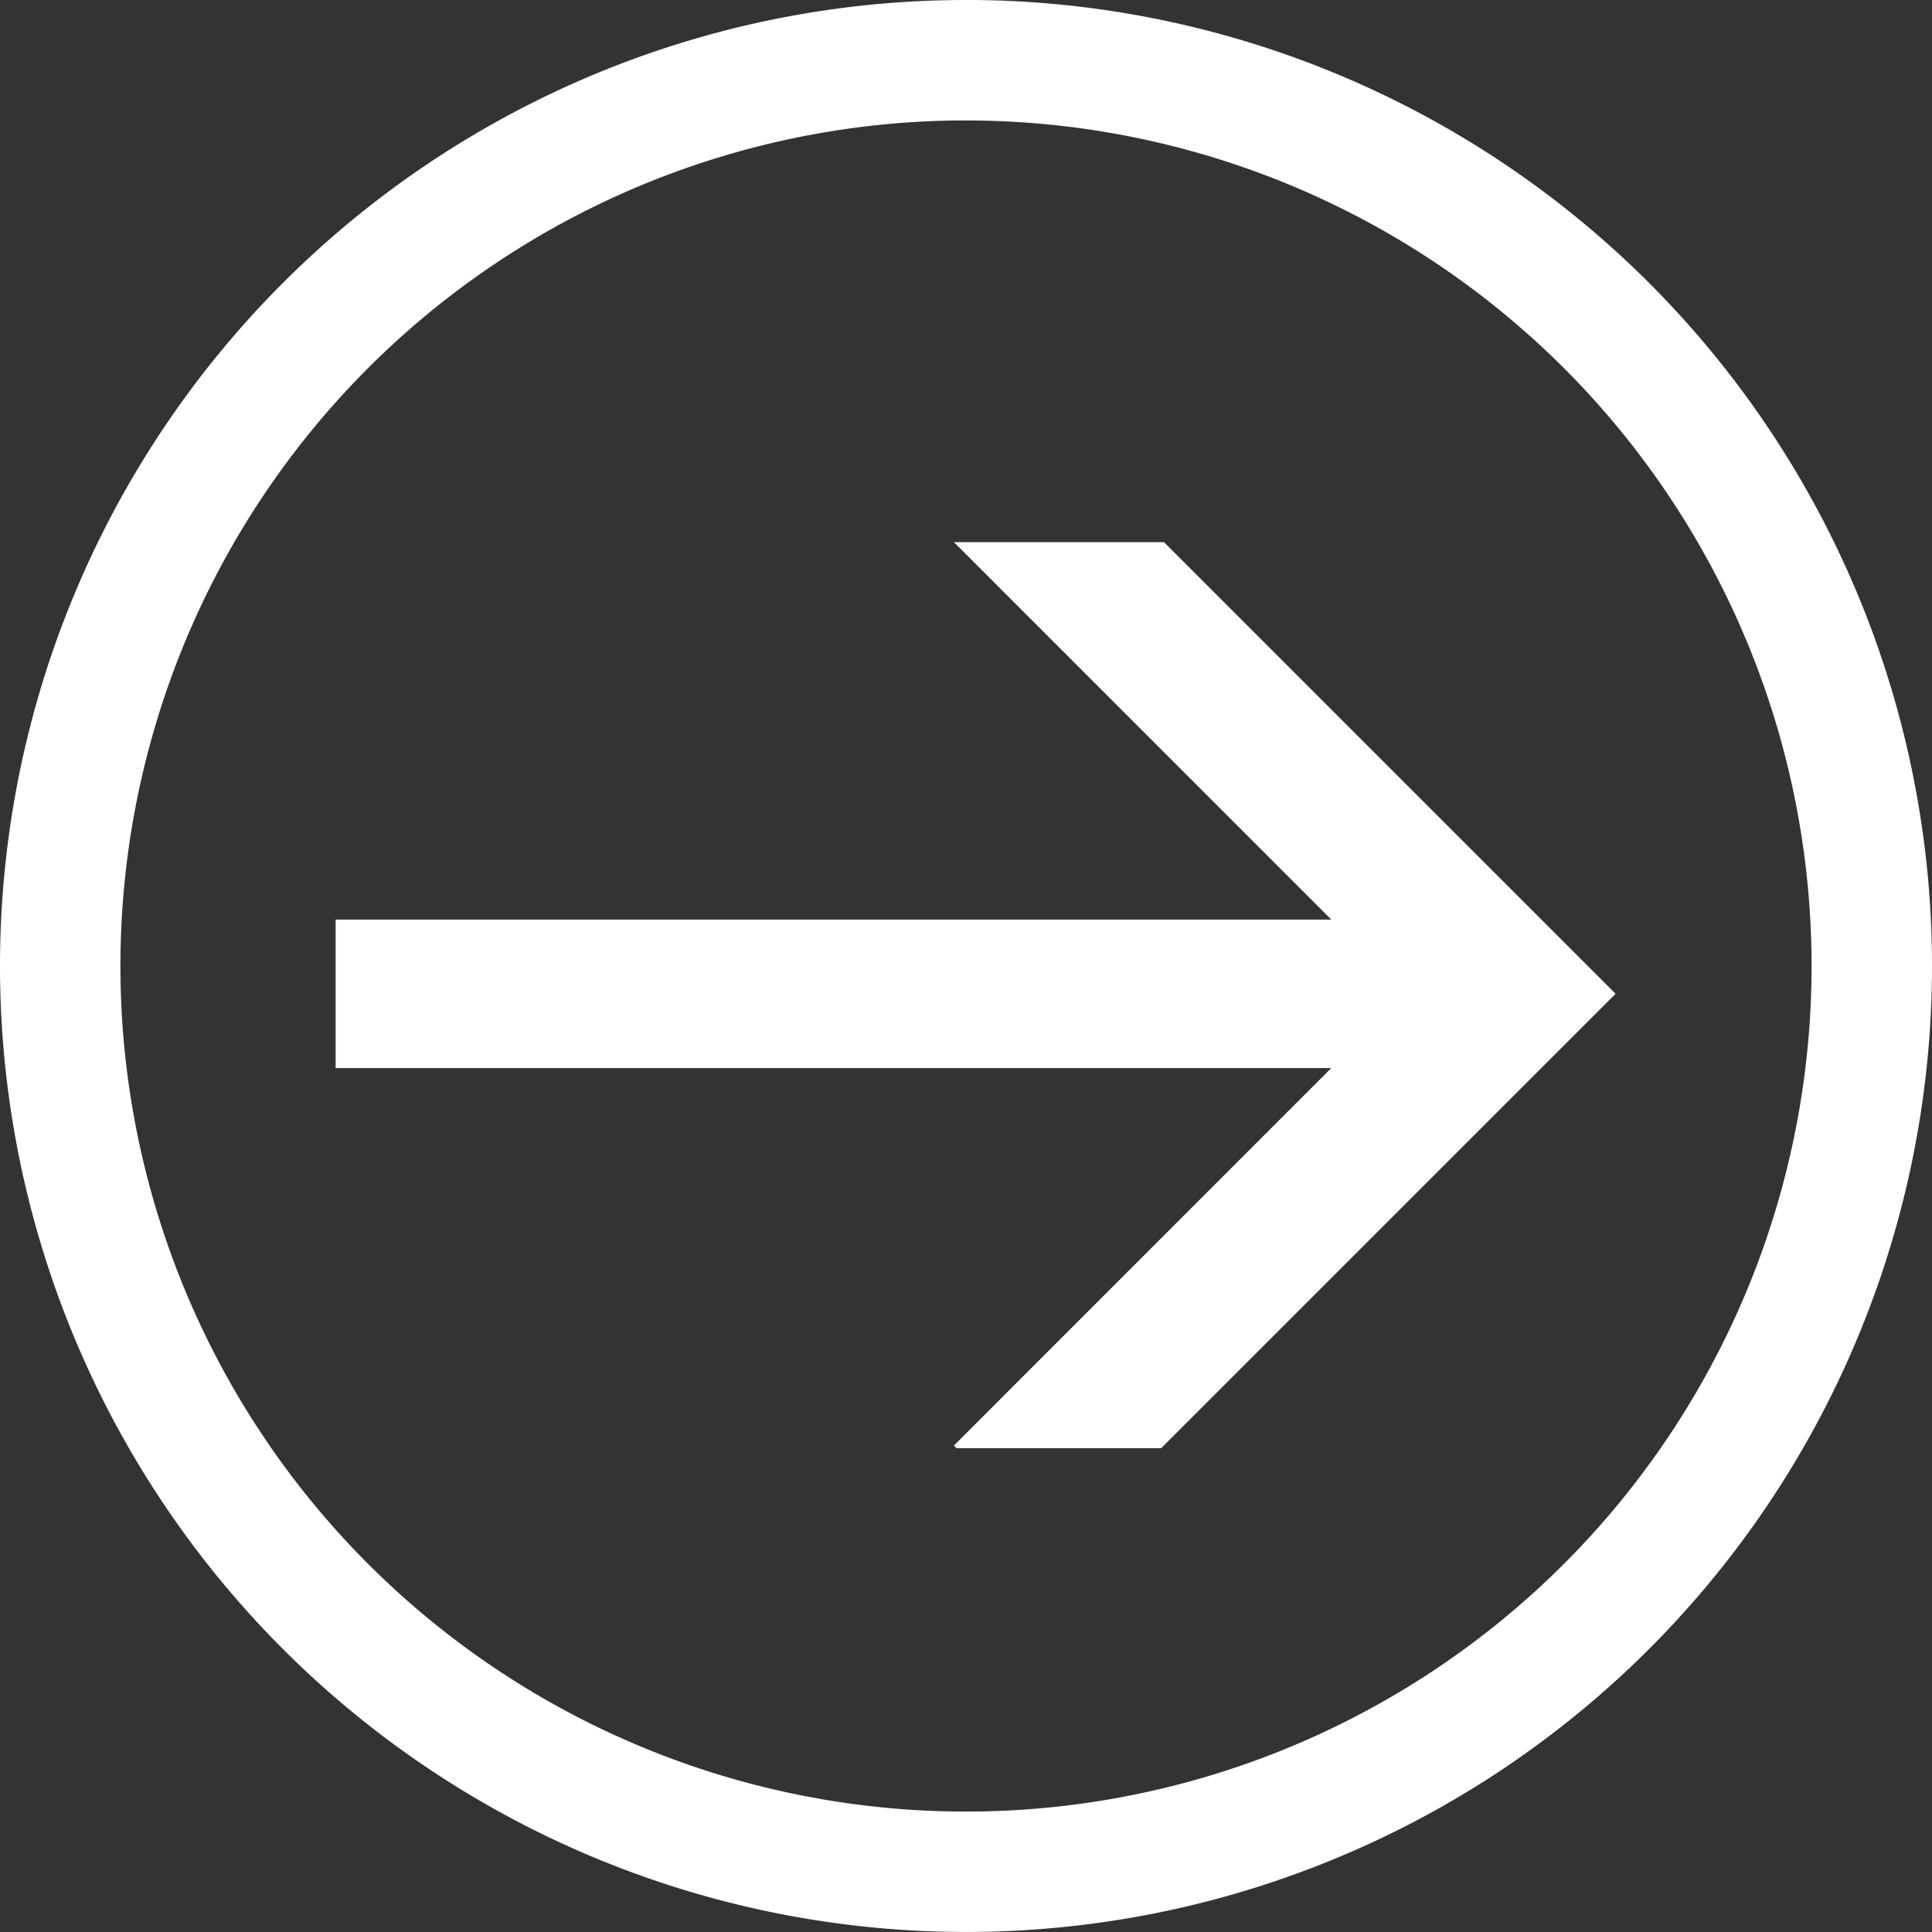 <svg xmlns="http://www.w3.org/2000/svg" width="53.63" height="53.63" viewBox="0 0 53.63 53.63"><rect x="0" y="0" width="53.63" height="53.63" fill="#333333" stroke="none"/><path d="M26.48,15.05h5.831L44.847,27.586,41.932,30.5l-9.7,9.7H26.554l-.074-.074L36.955,29.648H9.317V25.526H36.955Zm.335-11.707A23.472,23.472,0,1,0,50.287,26.815,23.471,23.471,0,0,0,26.815,3.344Zm0-3.344A26.815,26.815,0,1,1,0,26.815,26.814,26.814,0,0,1,26.815,0Z" fill="#fff"/></svg>